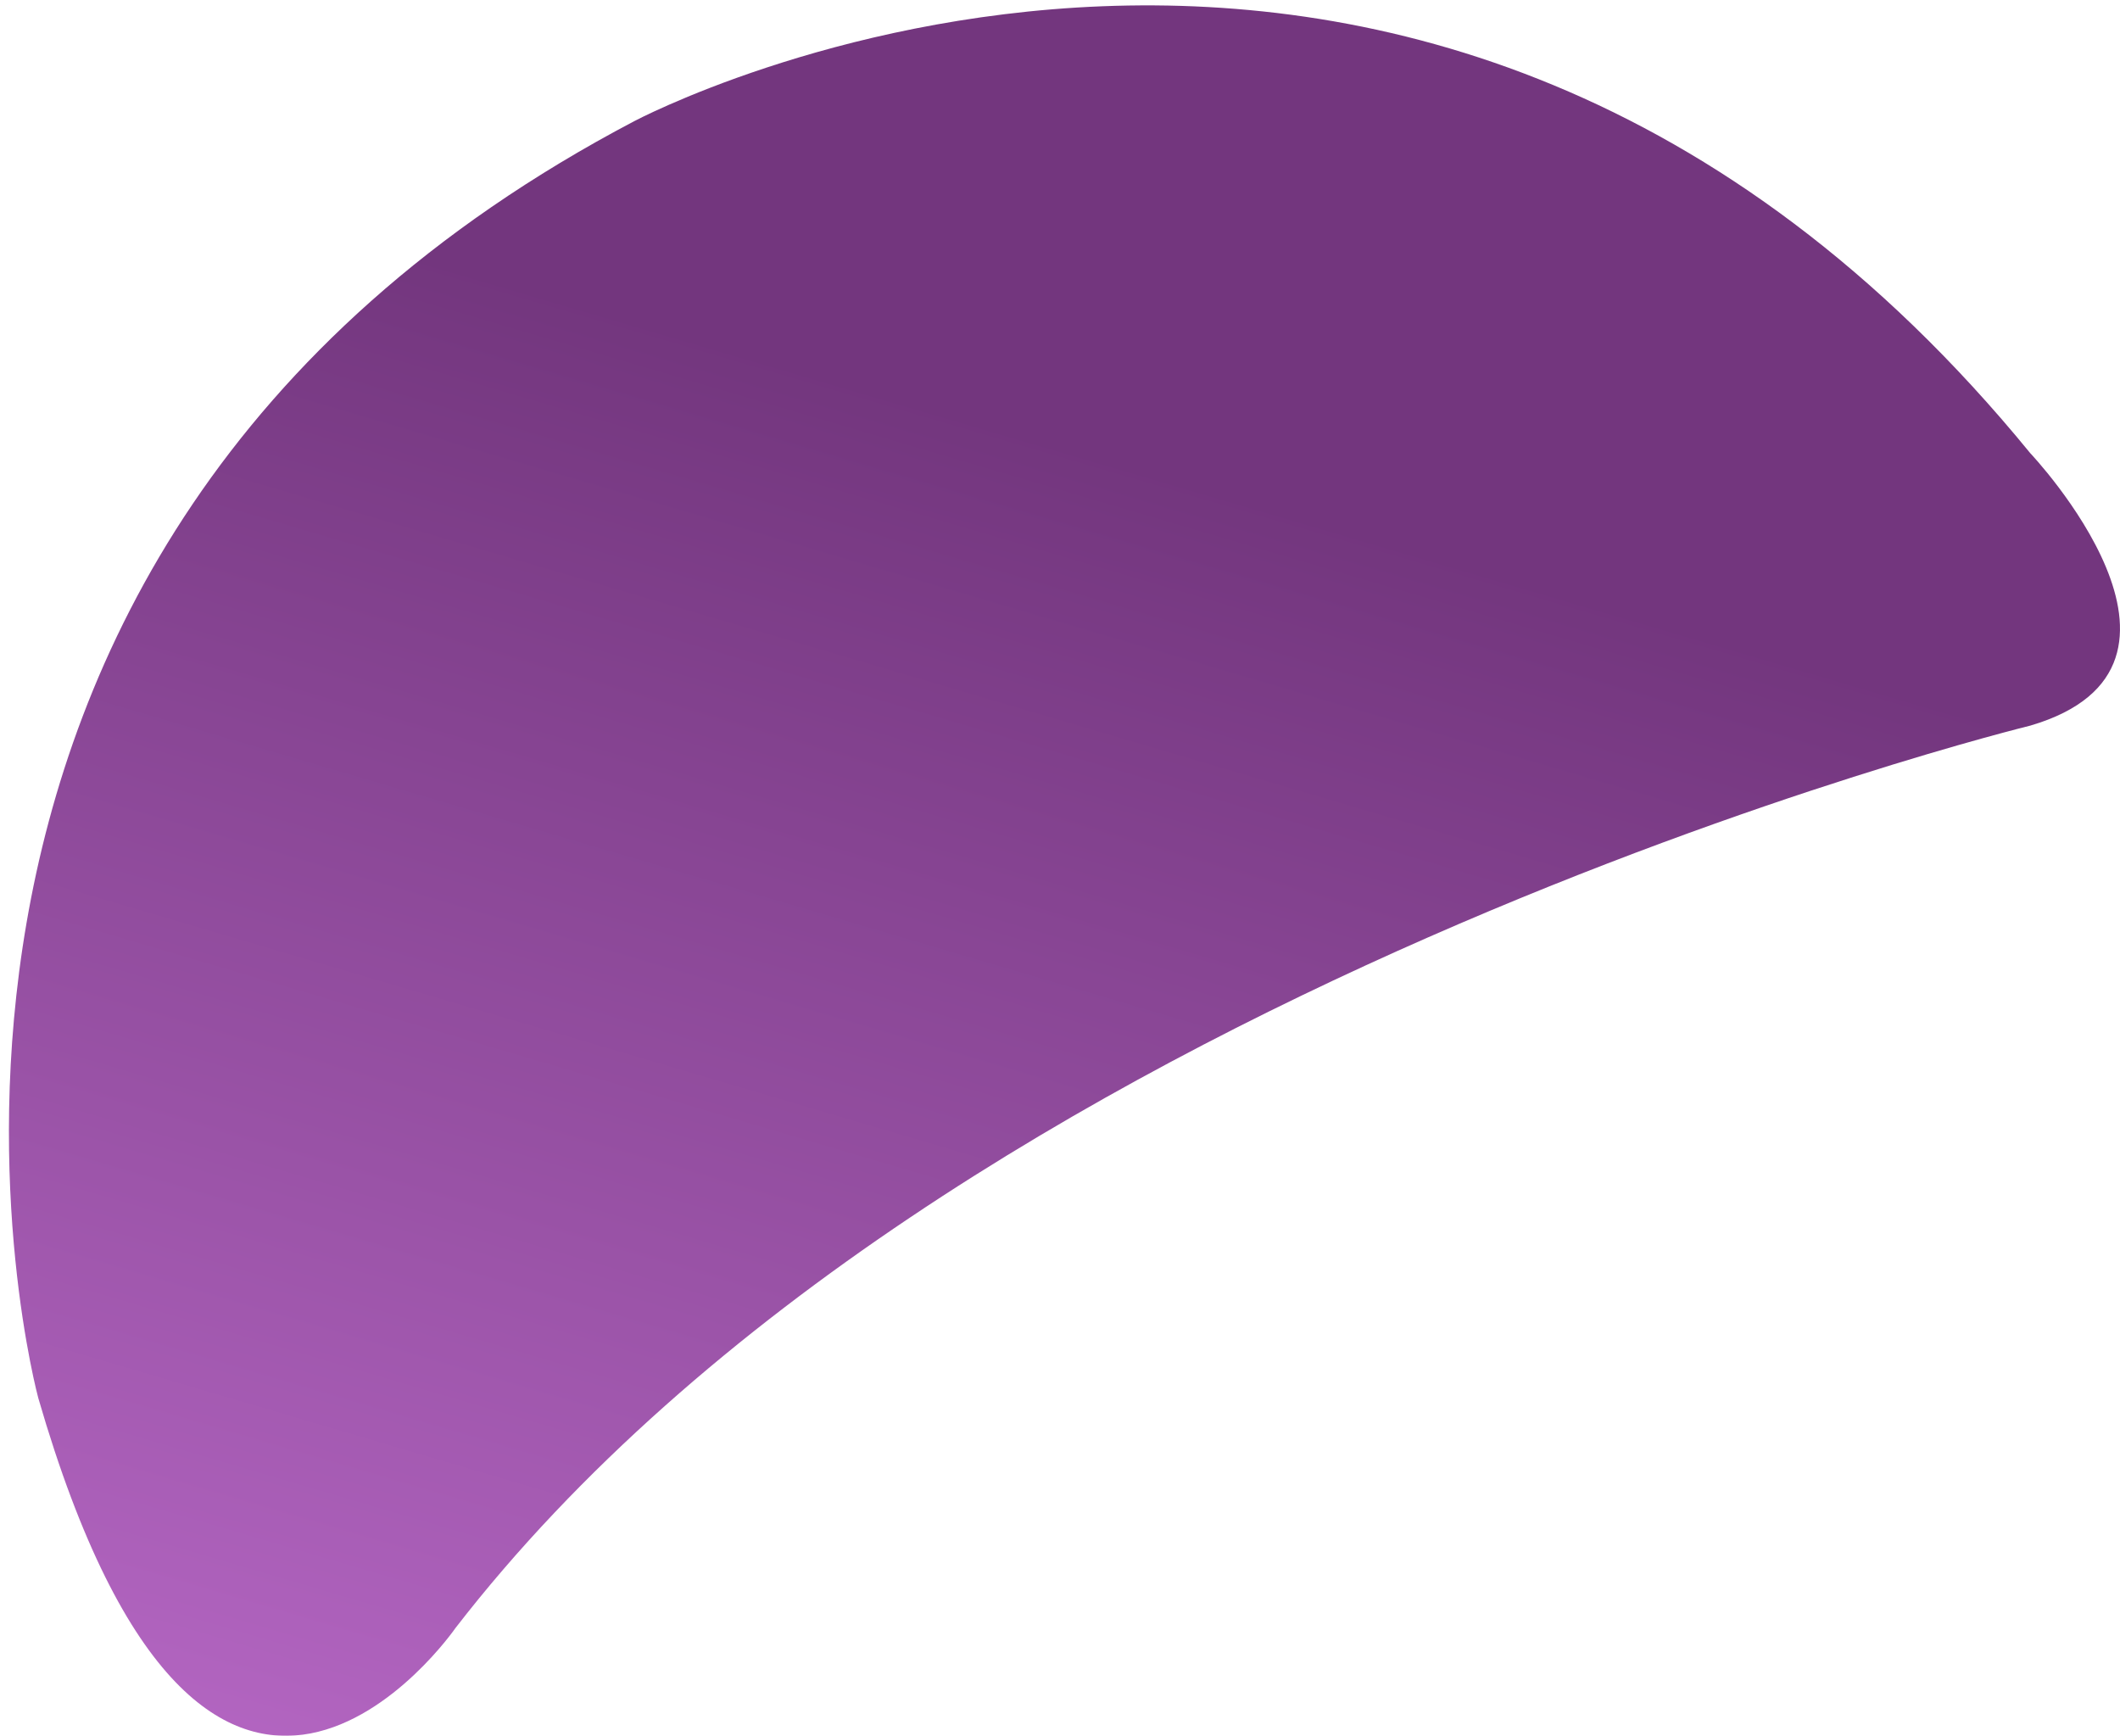 <svg width="171" height="140" viewBox="0 0 171 140" xmlns="http://www.w3.org/2000/svg" xmlns:xlink="http://www.w3.org/1999/xlink"><title>19</title><defs><path id="a" d="M0 0h200.28v164.566H0z"/><linearGradient x1="87.527%" y1="-24.359%" x2="58.316%" y2="70.511%" id="b"><stop stop-color="#D67FE6" offset="0%"/><stop stop-color="#73367E" offset="100%"/></linearGradient></defs><g transform="rotate(-180 94 74.5)" fill="none" fill-rule="evenodd"><mask id="c" fill="#fff"><use xlink:href="#a"/></mask><path d="M24.236 90.476s87.203-21.286 127.027-72.784c0 0 19.913-28.838 33.646 18.54 0 0 18.54 67.976-48.065 102.994 0 0-63.2 33.645-112.608-26.778 0 0-16.28-17.188 0-21.972" fill="url(#b)" mask="url(#c)"/></g></svg>